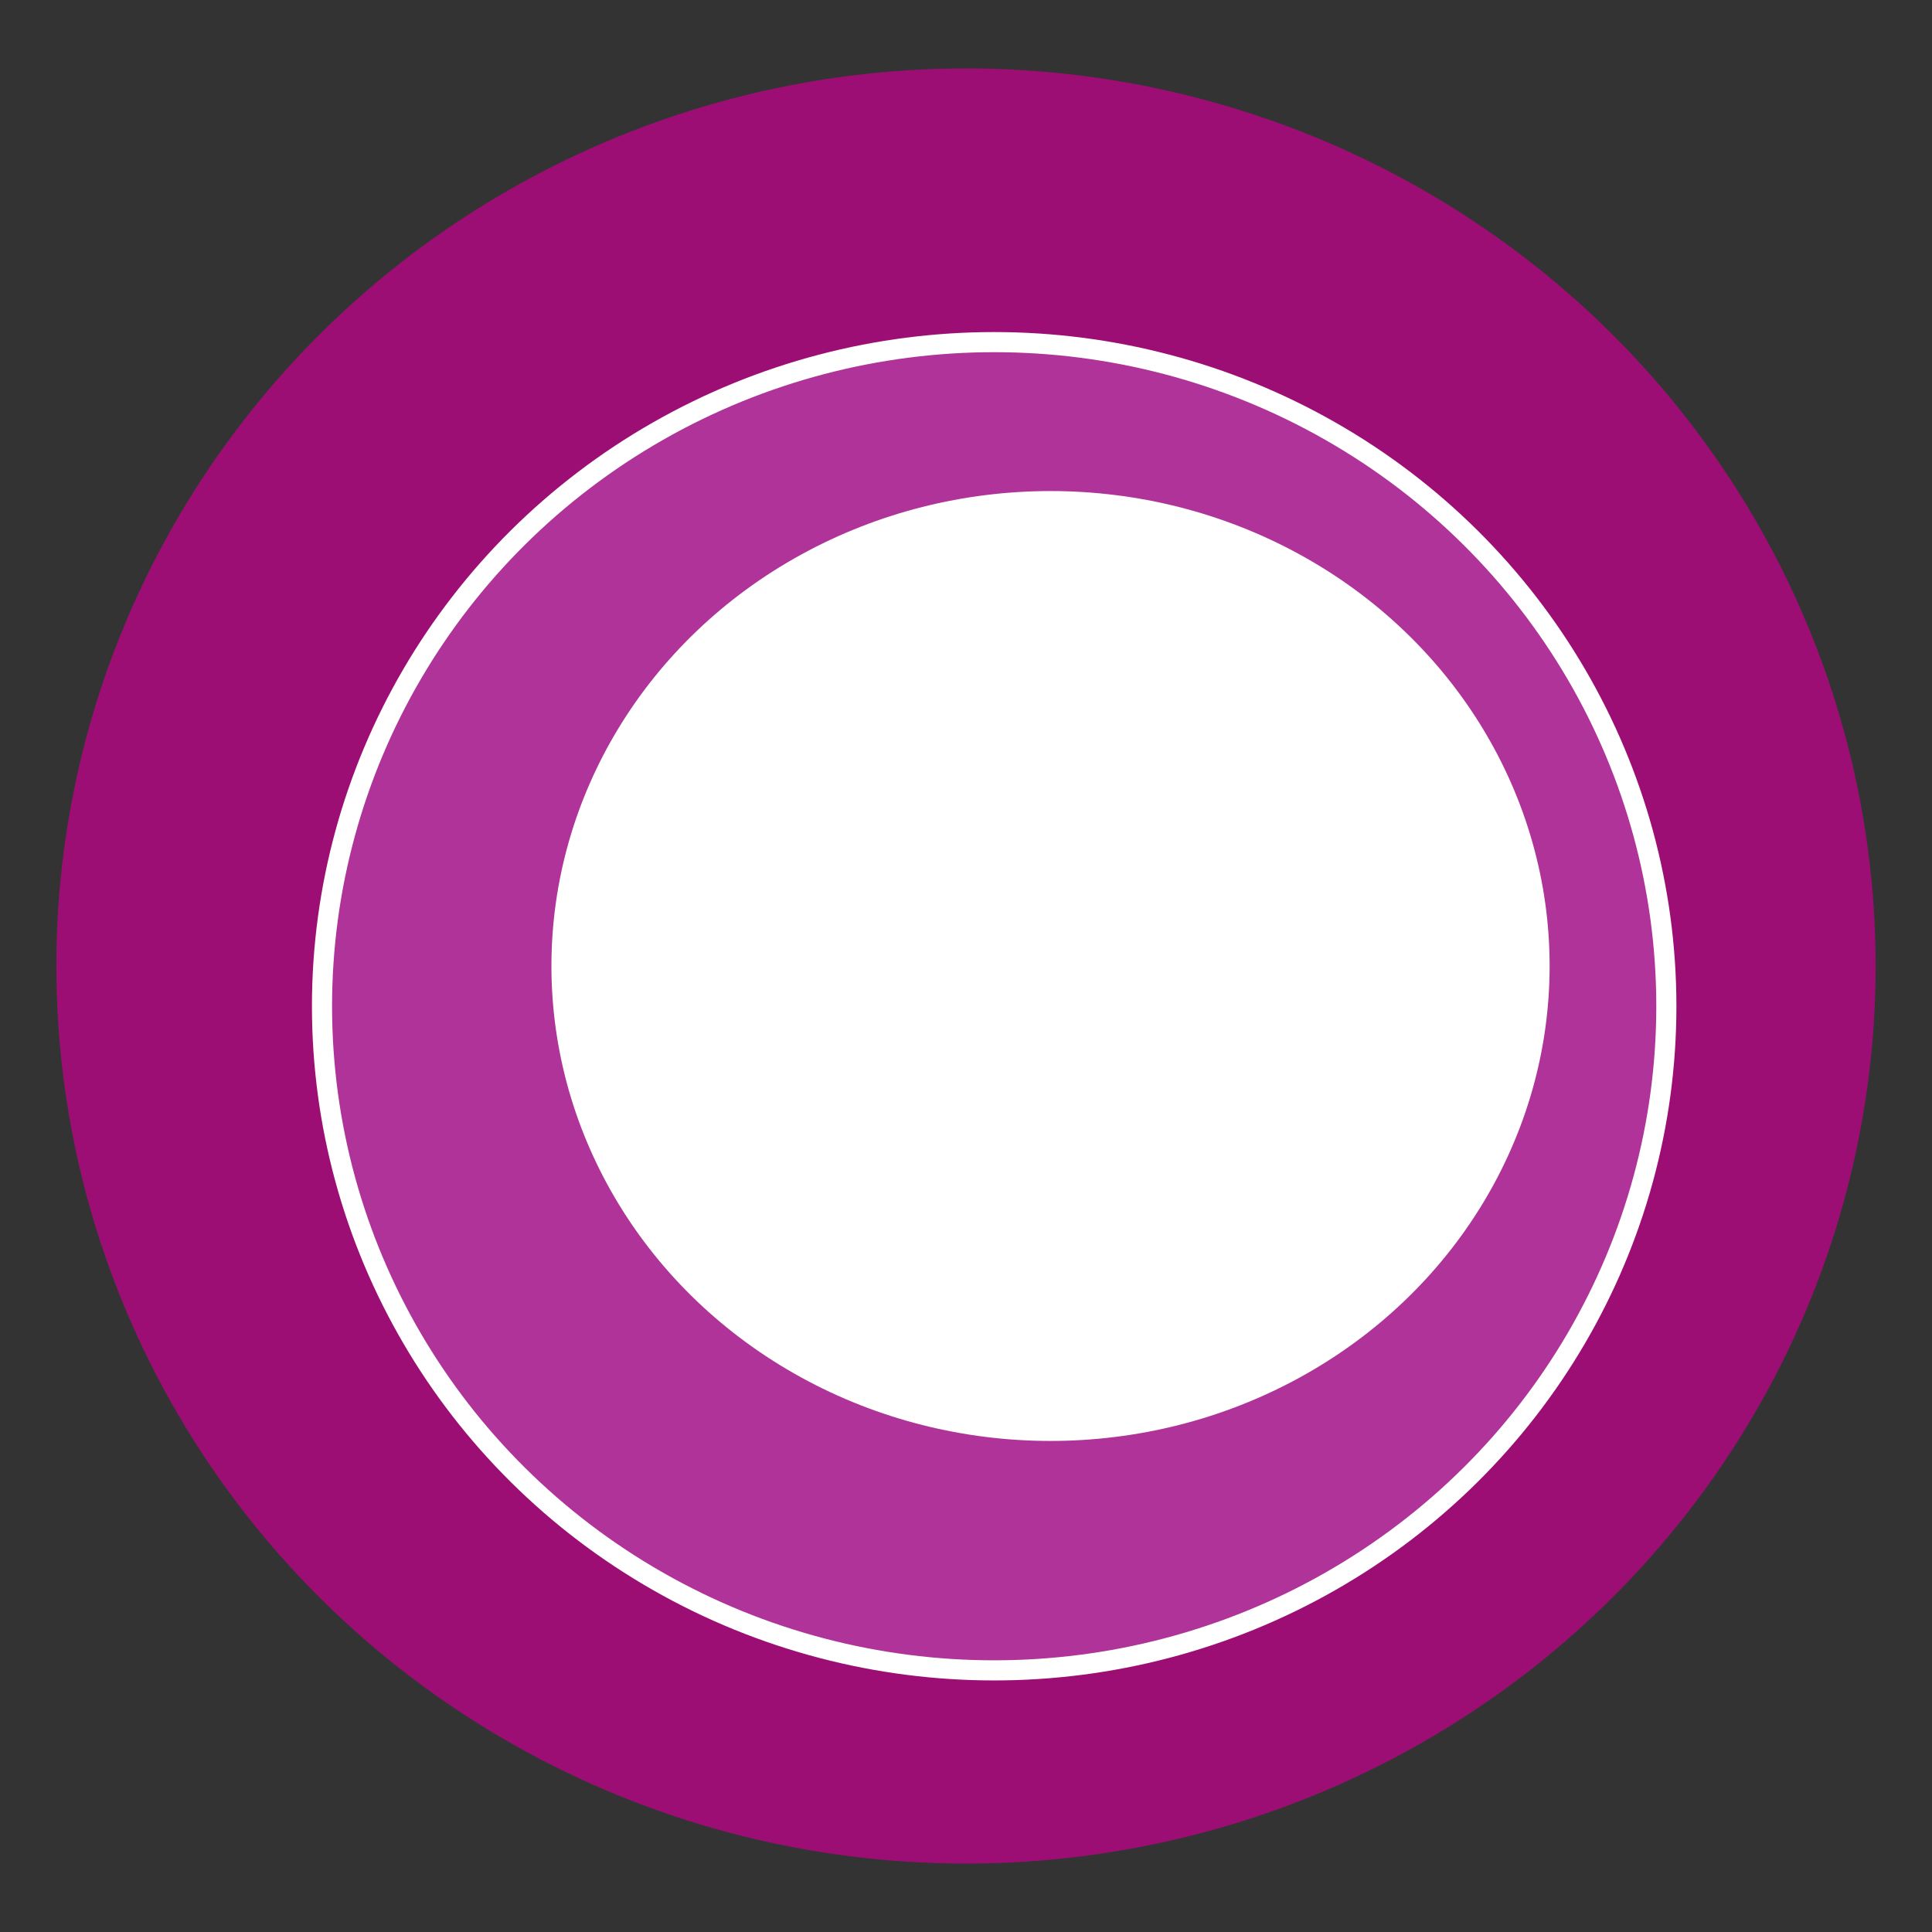 <svg xmlns="http://www.w3.org/2000/svg" viewBox="0 0 48 48" id="iconRightel"><rect x="0" y="0" width="48" height="48" fill="#333333" stroke="none"/><ellipse class="bdst0" cx="24" cy="24" rx="22.6" ry="22.3" fill="#9C0E74"></ellipse><ellipse class="bdst1" cx="24.7" cy="25" rx="16.7" ry="16.5" fill="#AF3398" stroke="#FFF" stroke-width=".5"></ellipse><ellipse class="bdst2" cx="26.1" cy="24" rx="12.4" ry="11.8" fill="#FFF"></ellipse></svg>